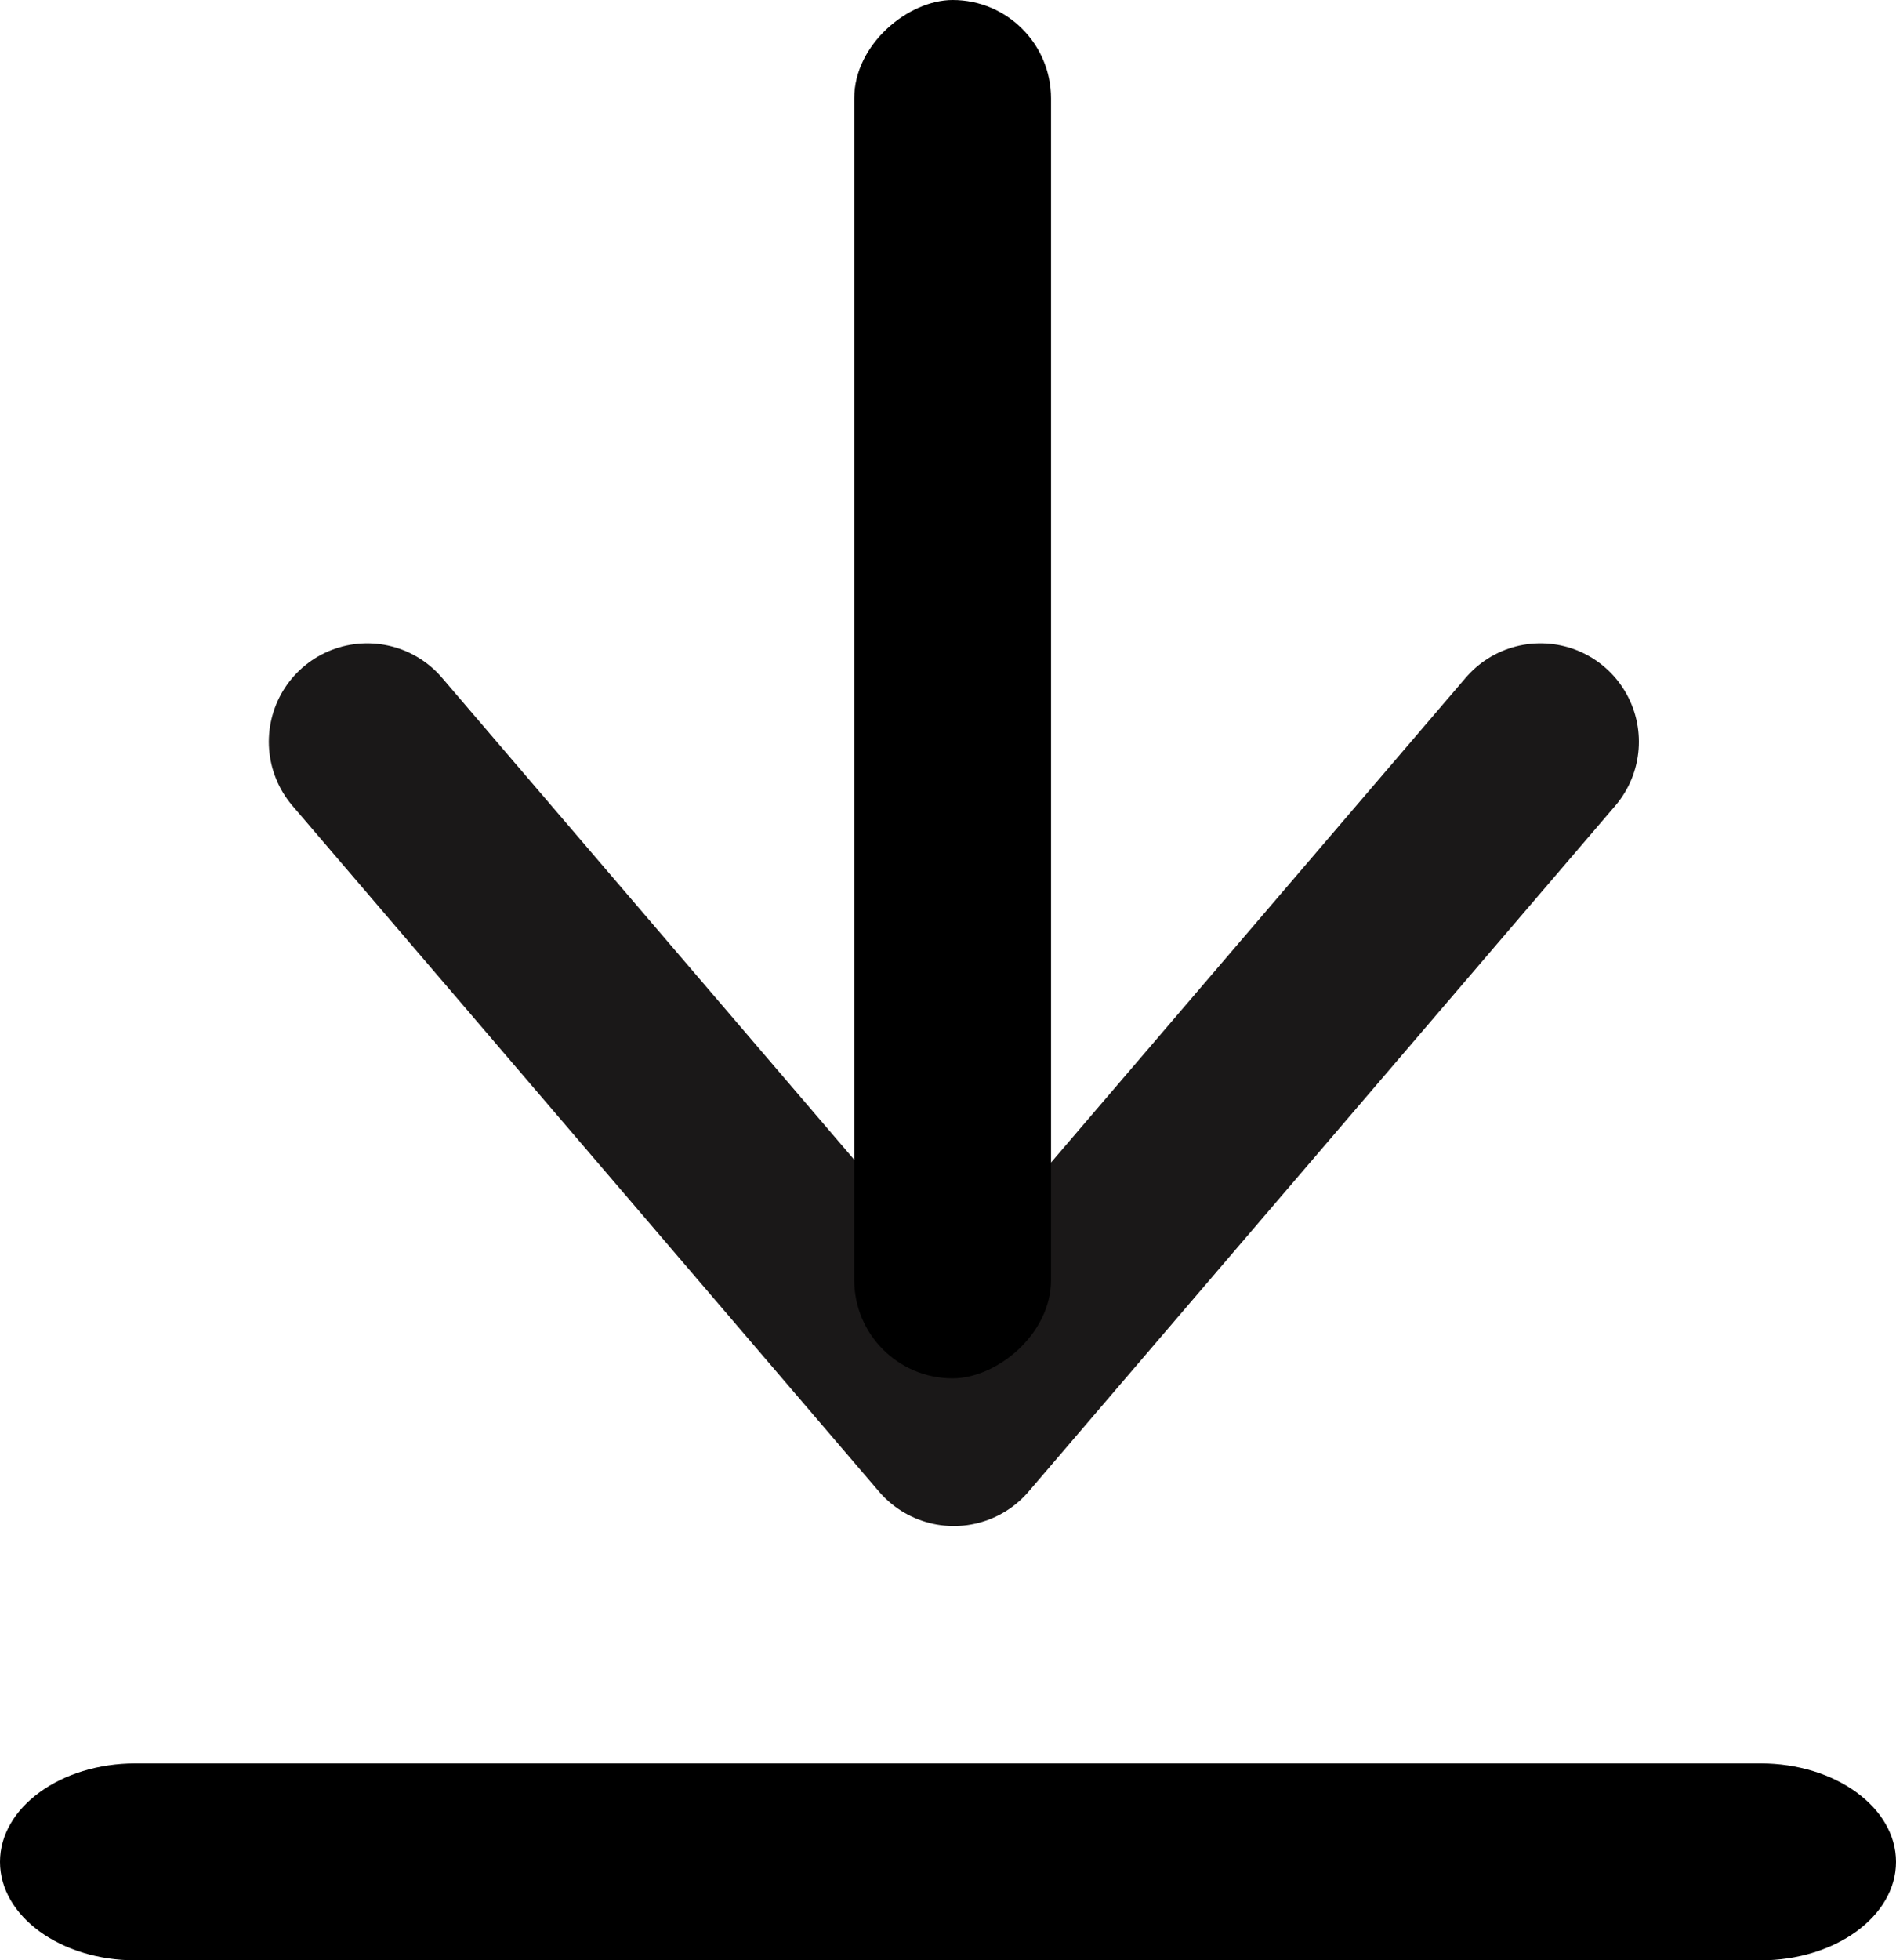 <svg xmlns="http://www.w3.org/2000/svg" width="19.268" height="19.91" viewBox="0 0 19.268 19.91"><g transform="translate(-231.015 -219.5)"><path d="M1.376,17.143H17.892c.76,0,1.376.448,1.376,1s-.616,1-1.376,1H1.376c-.76,0-1.376-.448-1.376-1S.616,17.143,1.376,17.143Z" transform="translate(231.015 220.268)"/><g transform="translate(481.416 453.5) rotate(-180)"><path d="M0,0,5.961,6.966h0L11.923,0" transform="translate(246.669 226.466) rotate(180)" fill="none" stroke="#1a1818" stroke-linecap="round" stroke-linejoin="round" stroke-width="2"/><rect width="14" height="2" rx="1" transform="translate(241.72 220) rotate(90)"/></g></g></svg>